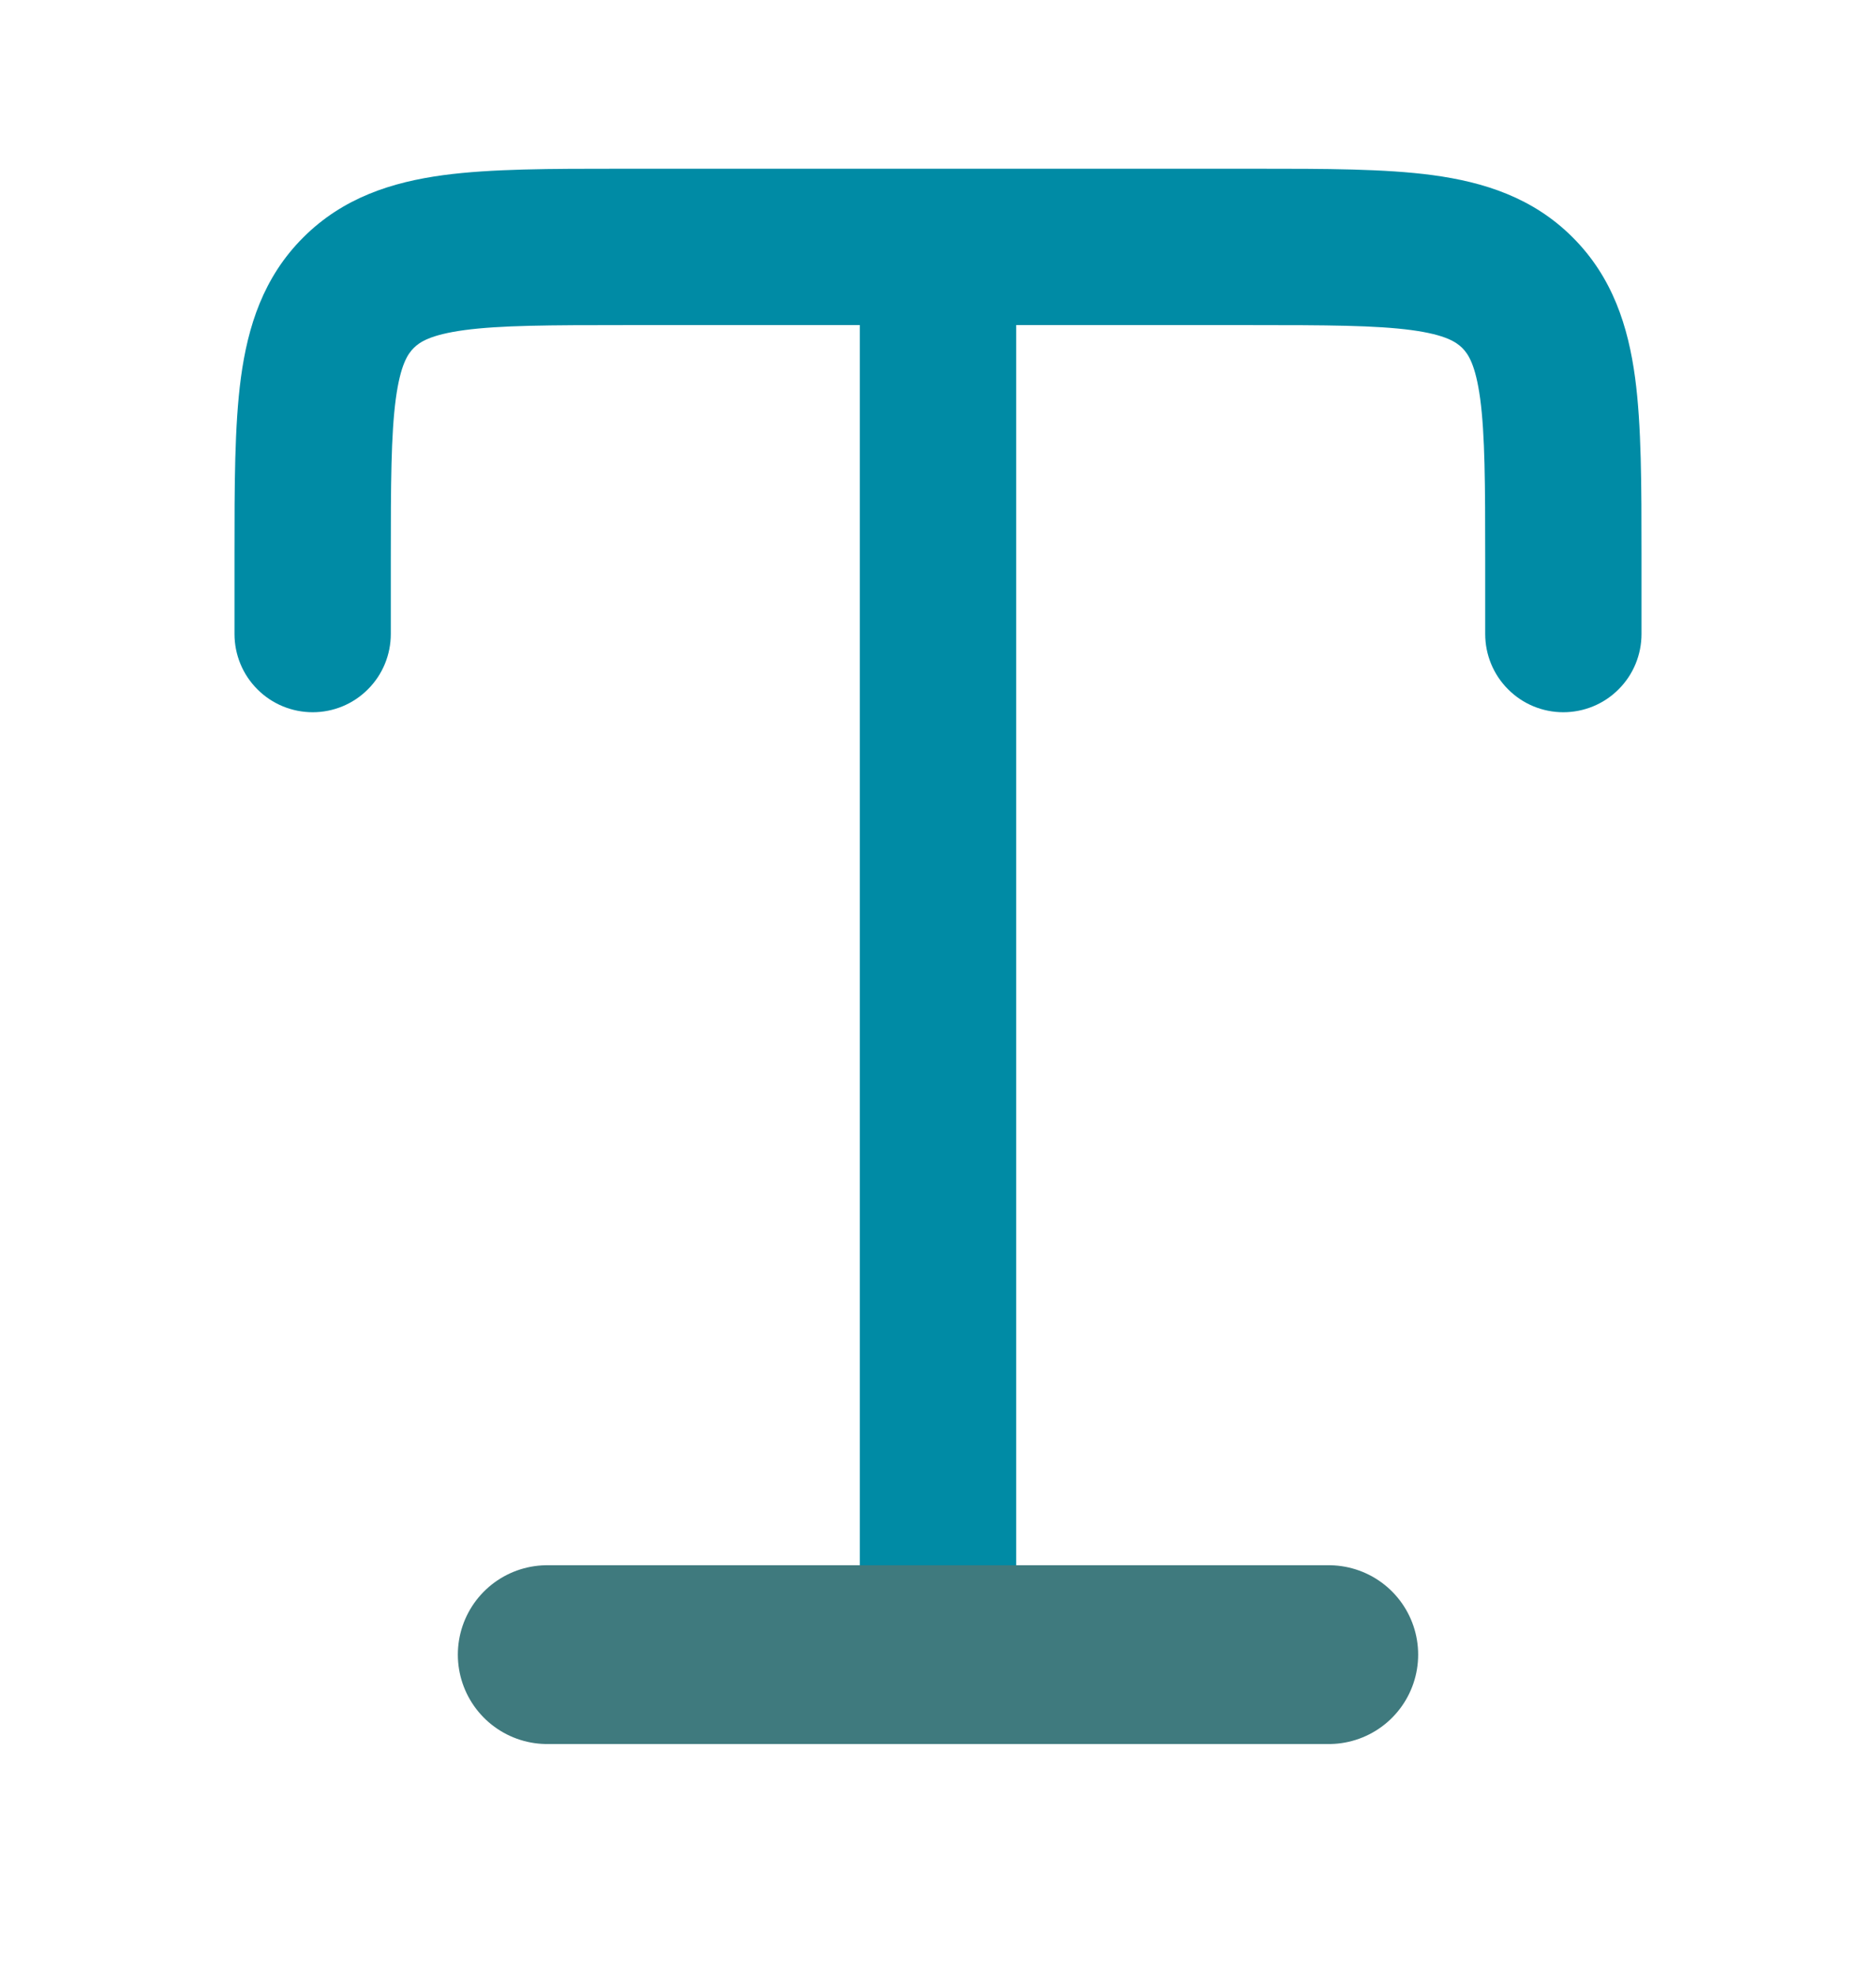 <svg width="19" height="20" viewBox="0 0 19 20" fill="none" xmlns="http://www.w3.org/2000/svg">
<path fill-rule="evenodd" clip-rule="evenodd" d="M6.281 1.708H12.719C13.42 1.708 14.025 1.708 14.51 1.773C15.028 1.843 15.526 2 15.929 2.404C16.333 2.808 16.49 3.305 16.56 3.823C16.625 4.308 16.625 4.913 16.625 5.614V6.418C16.625 6.628 16.542 6.83 16.393 6.978C16.245 7.127 16.043 7.21 15.833 7.21C15.623 7.21 15.422 7.127 15.274 6.978C15.125 6.83 15.042 6.628 15.042 6.418V5.666C15.042 4.898 15.04 4.4 14.991 4.035C14.944 3.691 14.87 3.583 14.81 3.523C14.749 3.463 14.642 3.389 14.298 3.342C13.933 3.293 13.435 3.291 12.667 3.291H10.292V16.75C10.292 16.96 10.208 17.161 10.06 17.309C9.911 17.458 9.71 17.541 9.5 17.541C9.29 17.541 9.089 17.458 8.94 17.309C8.792 17.161 8.708 16.96 8.708 16.75V3.291H6.333C5.565 3.291 5.067 3.293 4.702 3.342C4.358 3.389 4.25 3.463 4.19 3.523C4.13 3.583 4.056 3.691 4.009 4.035C3.96 4.4 3.958 4.898 3.958 5.666V6.418C3.958 6.628 3.875 6.83 3.726 6.978C3.578 7.127 3.377 7.21 3.167 7.21C2.957 7.21 2.755 7.127 2.607 6.978C2.458 6.83 2.375 6.628 2.375 6.418V5.614C2.375 4.913 2.375 4.308 2.44 3.823C2.51 3.305 2.667 2.807 3.071 2.404C3.475 2 3.972 1.843 4.49 1.773C4.975 1.708 5.58 1.708 6.281 1.708Z" fill="#008BA5"/>
<path d="M5.542 16.75H13.458H5.542Z" fill="#008BA5"/>
<path d="M5.542 16.75H13.458" stroke="#3F7A7E" stroke-width="1.81" stroke-linecap="round" stroke-linejoin="round"/>
</svg>
